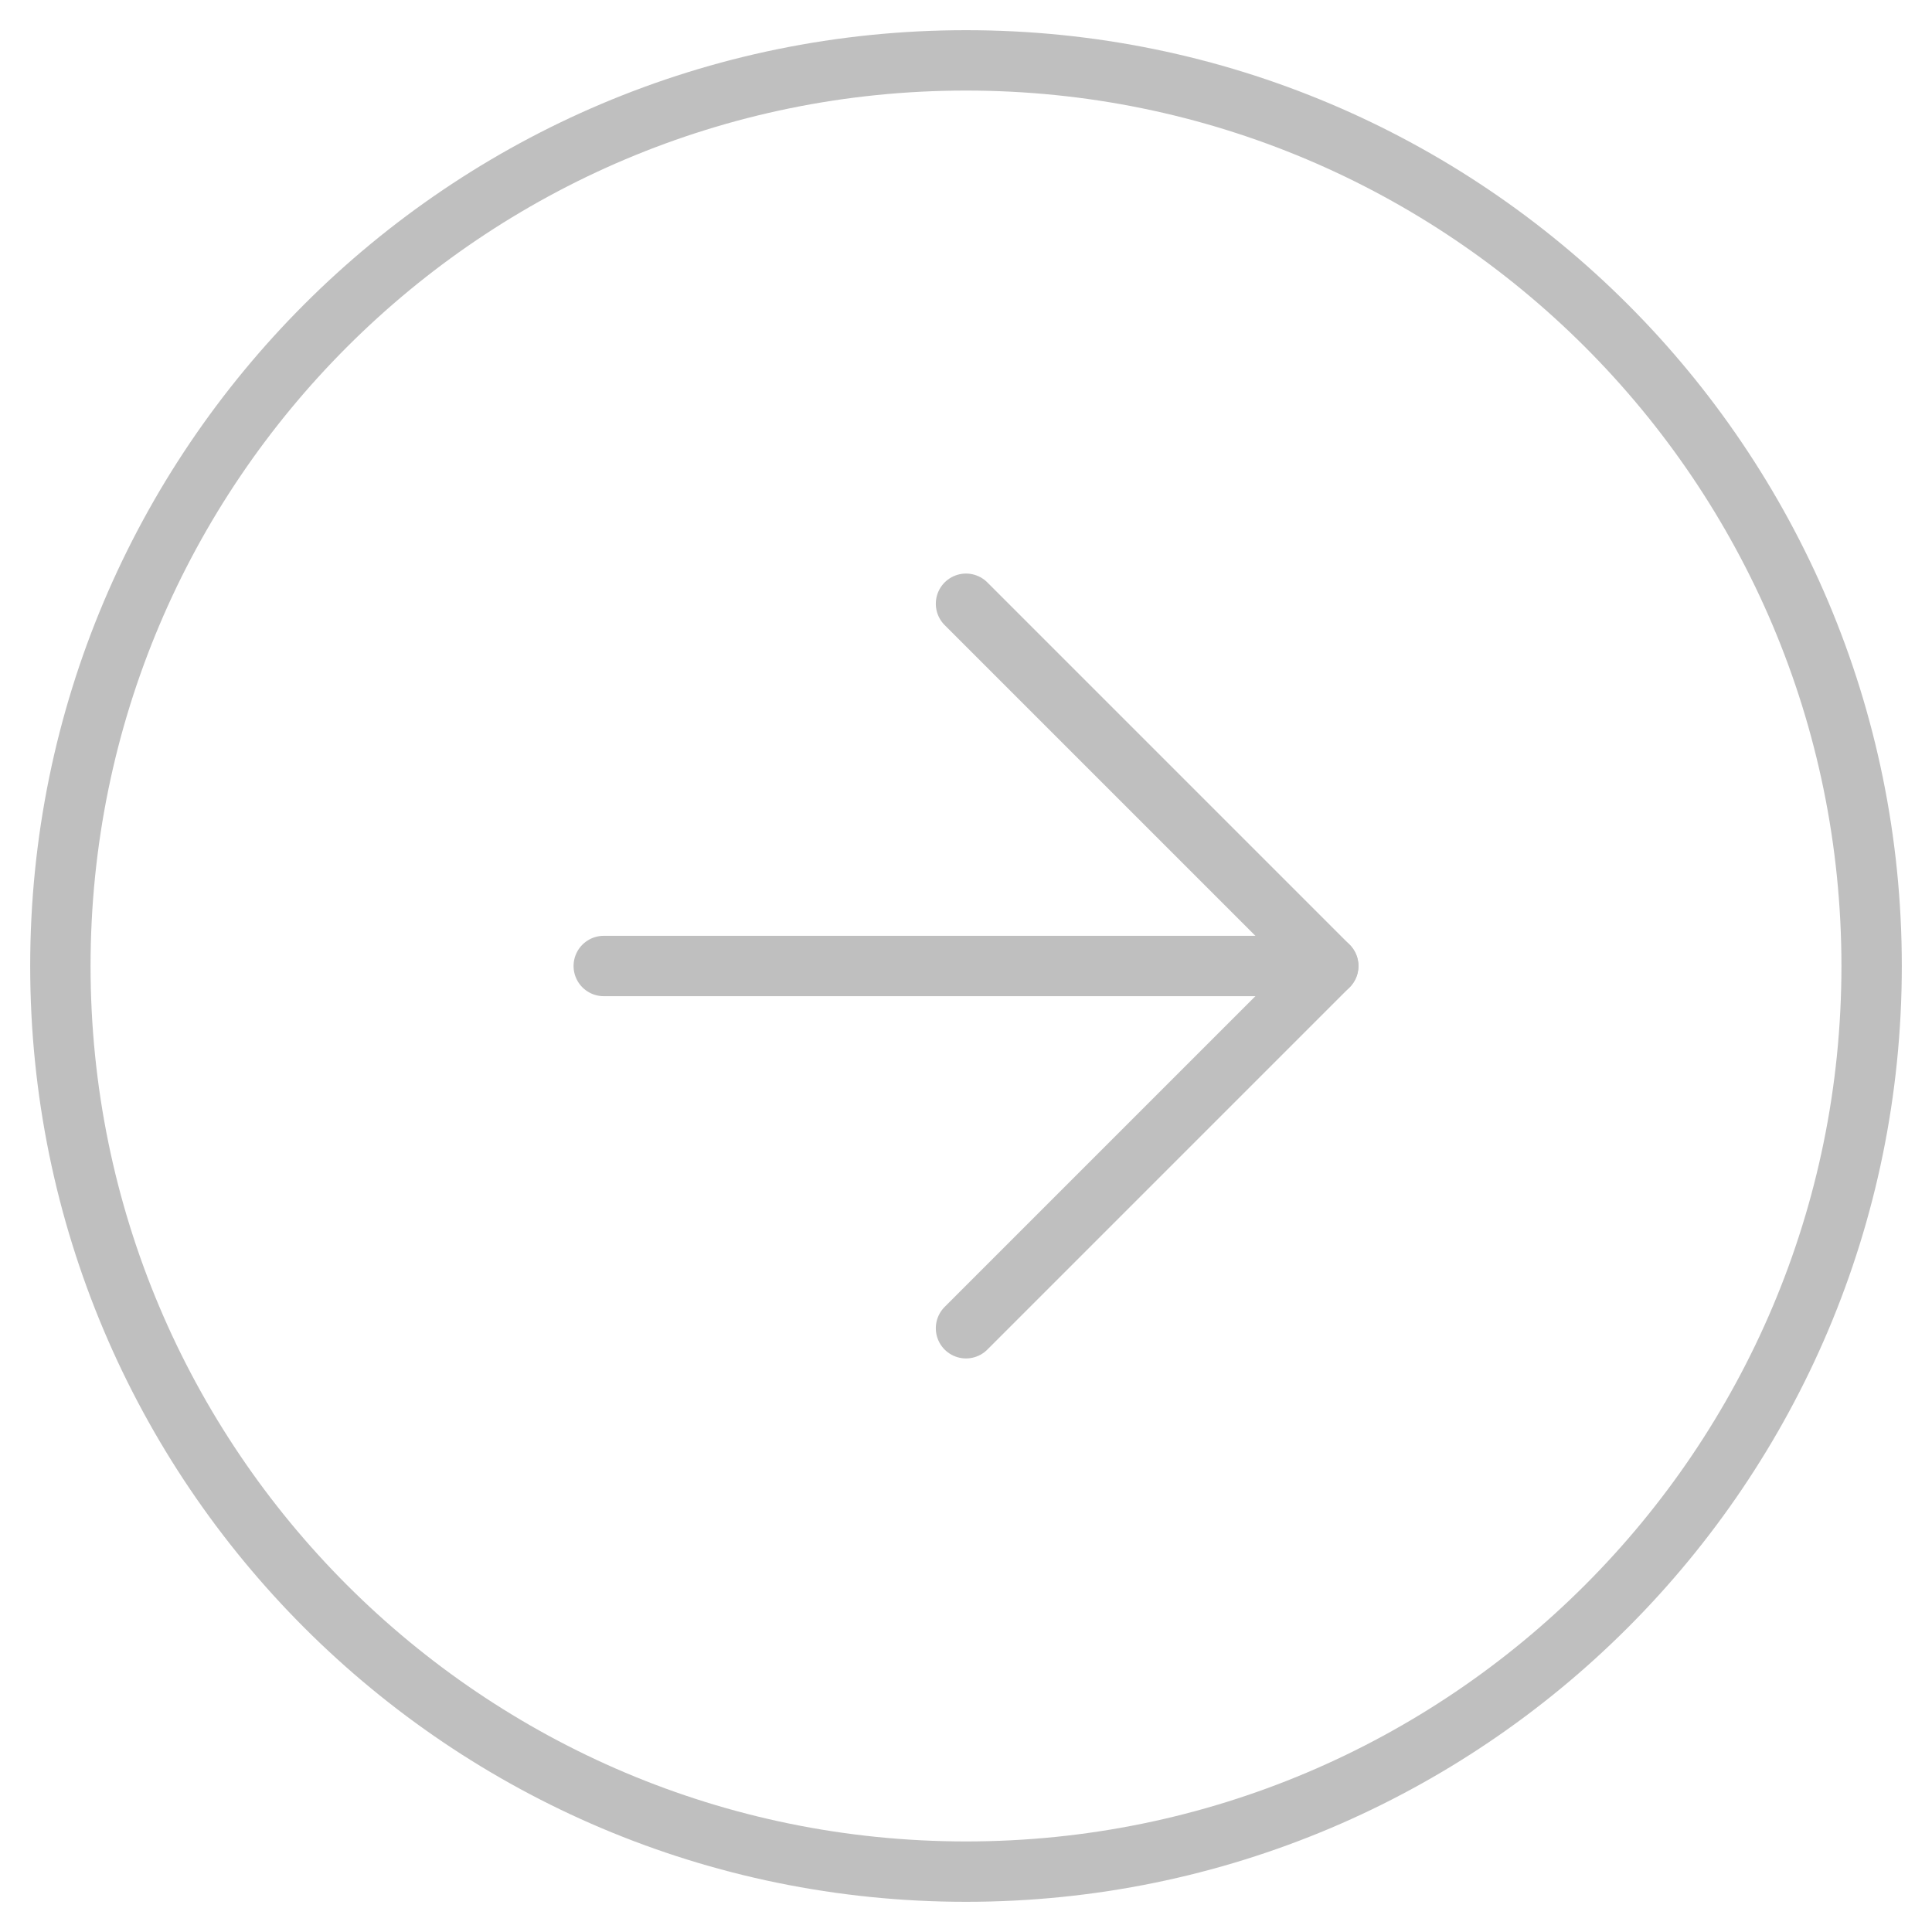 <svg width="32" height="32" viewBox="0 0 32 32" fill="none" xmlns="http://www.w3.org/2000/svg">
<path d="M16 31C24.284 31 31 24.284 31 16C31 7.716 24.284 1 16 1C7.716 1 1 7.716 1 16C1 24.284 7.716 31 16 31Z" stroke="#BFBFBF" stroke-linecap="round" stroke-linejoin="round"/>
<path d="M16 22L22 16L16 10" stroke="#BFBFBF" stroke-linecap="round" stroke-linejoin="round"/>
<path d="M10 16L22 16" stroke="#BFBFBF" stroke-linecap="round" stroke-linejoin="round"/>
</svg>
